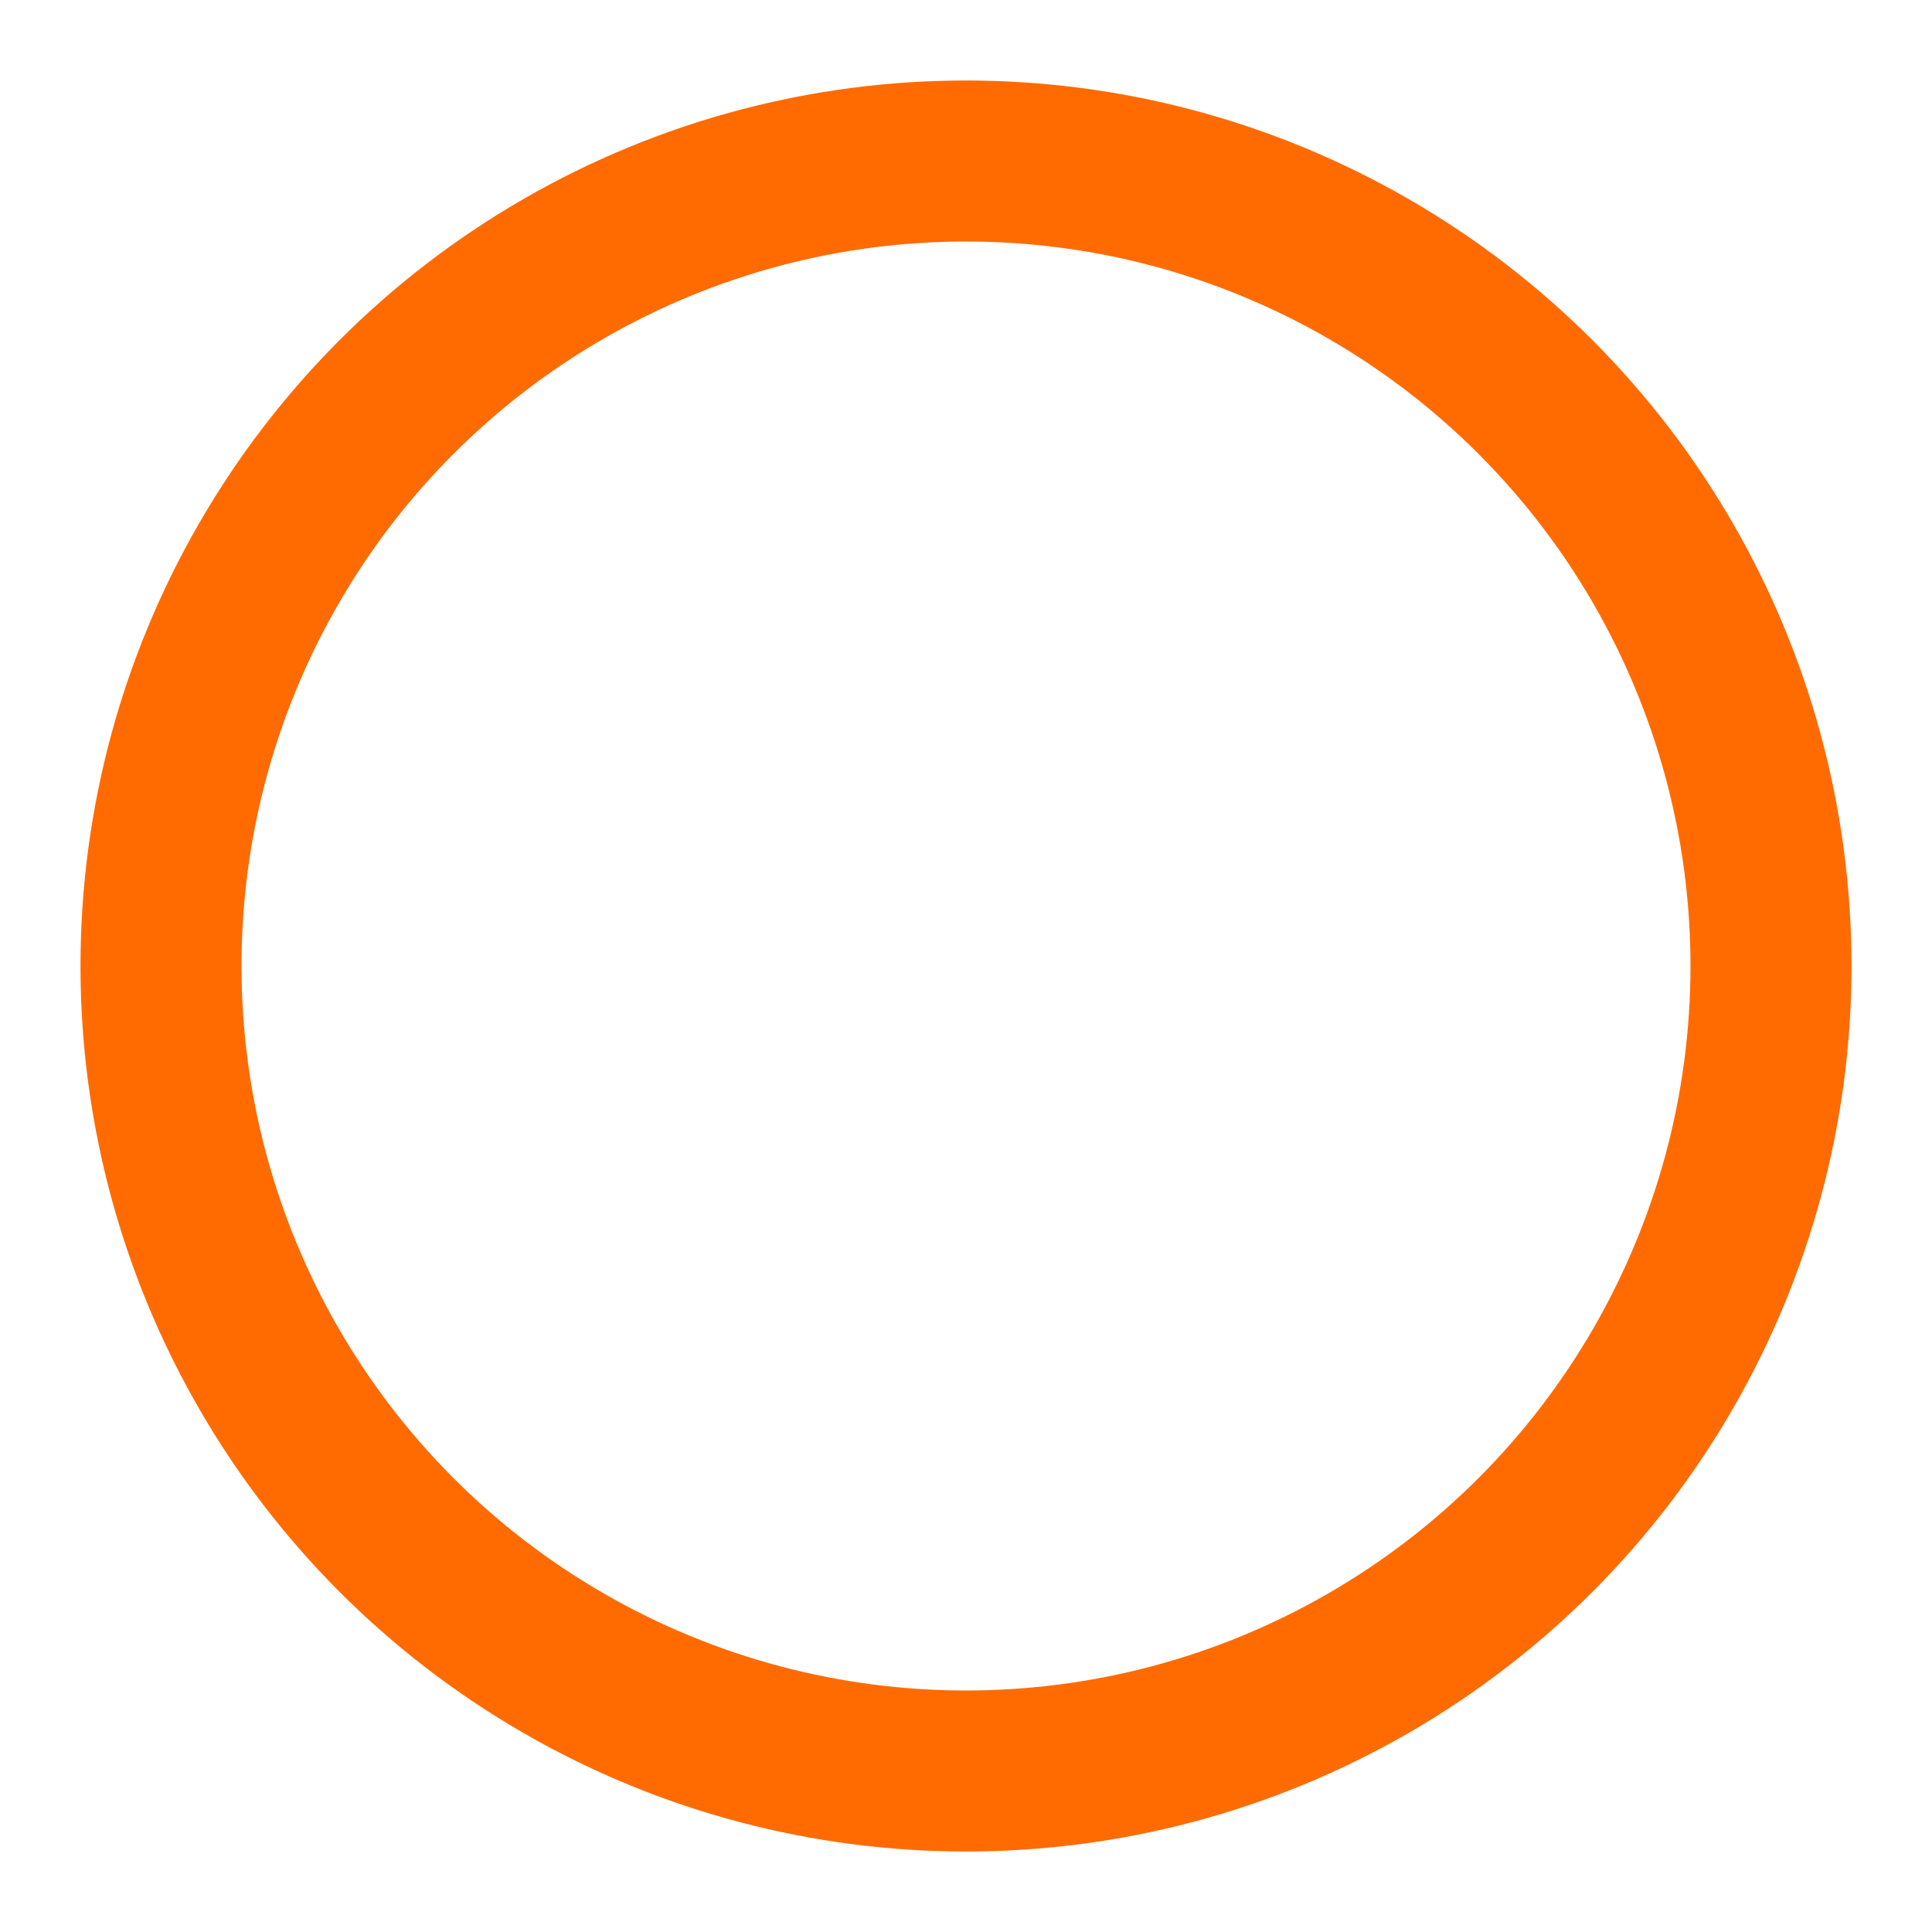 <svg xmlns="http://www.w3.org/2000/svg" width="24" height="24" viewBox="0 0 24 24" fill="none" stroke="#FF6B00" stroke-width="2" stroke-linecap="round" stroke-linejoin="round">
  <circle cx="12" cy="12" r="10"/>
</svg>